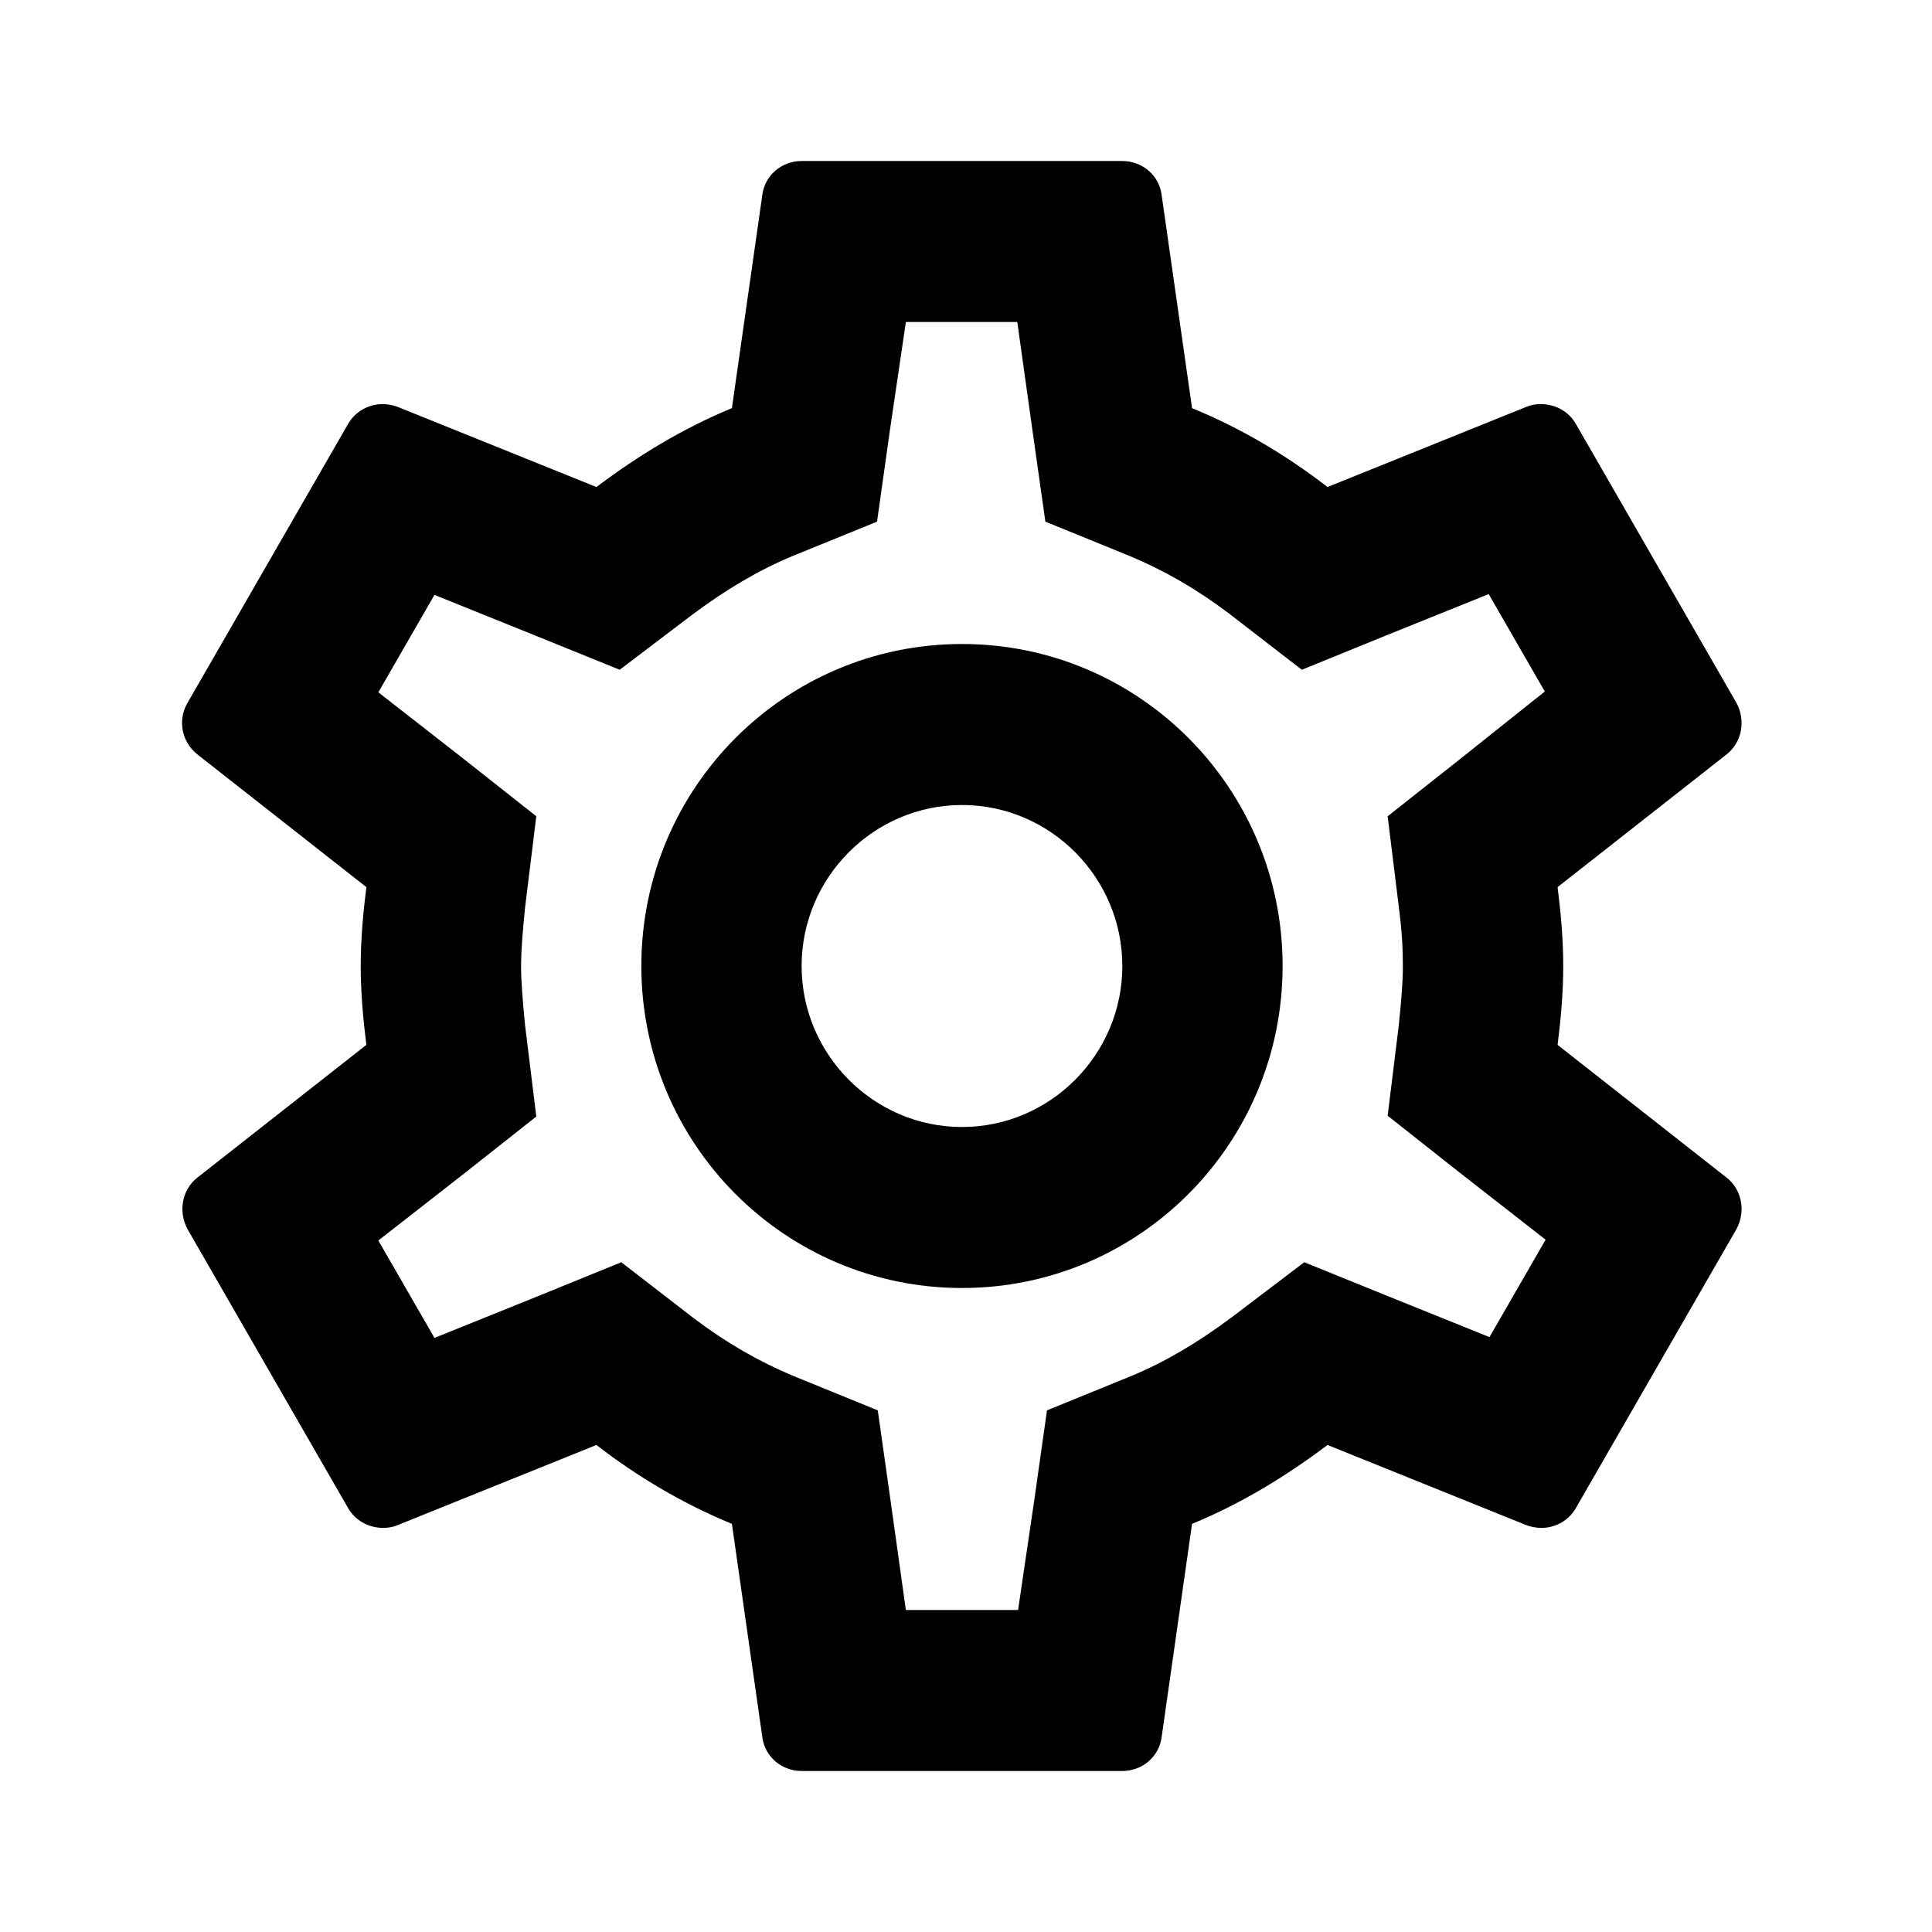 <svg width="24" height="24" viewBox="0 0 24 24" fill="none" xmlns="http://www.w3.org/2000/svg">
<path d="M19.349 12.98C19.389 12.66 19.419 12.34 19.419 12C19.419 11.66 19.389 11.34 19.349 11.02L21.45 9.37C21.64 9.22 21.689 8.95 21.57 8.73L19.578 5.27C19.489 5.11 19.319 5.02 19.14 5.02C19.08 5.02 19.02 5.03 18.971 5.05L16.491 6.05C15.973 5.65 15.416 5.32 14.808 5.07L14.43 2.42C14.4 2.18 14.191 2 13.942 2H9.958C9.709 2 9.5 2.18 9.47 2.42L9.092 5.07C8.485 5.32 7.927 5.66 7.409 6.05L4.929 5.05C4.87 5.03 4.81 5.02 4.75 5.02C4.581 5.02 4.412 5.11 4.322 5.27L2.33 8.73C2.201 8.95 2.261 9.22 2.45 9.37L4.551 11.02C4.511 11.34 4.481 11.67 4.481 12C4.481 12.33 4.511 12.66 4.551 12.98L2.45 14.63C2.261 14.78 2.211 15.05 2.33 15.27L4.322 18.73C4.412 18.89 4.581 18.98 4.76 18.98C4.82 18.98 4.88 18.97 4.929 18.95L7.409 17.95C7.927 18.35 8.485 18.68 9.092 18.93L9.47 21.58C9.5 21.82 9.709 22 9.958 22H13.942C14.191 22 14.4 21.82 14.43 21.58L14.808 18.93C15.416 18.68 15.973 18.34 16.491 17.95L18.971 18.95C19.03 18.97 19.09 18.98 19.15 18.98C19.319 18.98 19.489 18.89 19.578 18.73L21.57 15.27C21.689 15.05 21.64 14.78 21.45 14.63L19.349 12.98V12.98ZM17.377 11.27C17.417 11.58 17.427 11.79 17.427 12C17.427 12.21 17.407 12.43 17.377 12.73L17.238 13.86L18.124 14.56L19.2 15.4L18.503 16.61L17.238 16.1L16.202 15.68L15.306 16.36C14.878 16.68 14.47 16.92 14.061 17.09L13.006 17.52L12.846 18.65L12.647 20H11.253L11.064 18.65L10.904 17.52L9.849 17.09C9.421 16.91 9.022 16.68 8.624 16.38L7.718 15.68L6.662 16.11L5.397 16.62L4.7 15.41L5.776 14.57L6.662 13.87L6.523 12.74C6.493 12.43 6.473 12.2 6.473 12C6.473 11.8 6.493 11.57 6.523 11.27L6.662 10.14L5.776 9.44L4.7 8.6L5.397 7.39L6.662 7.9L7.698 8.32L8.594 7.64C9.022 7.32 9.431 7.08 9.839 6.91L10.895 6.48L11.054 5.35L11.253 4H12.637L12.826 5.35L12.986 6.48L14.041 6.91C14.47 7.09 14.868 7.32 15.266 7.62L16.172 8.32L17.228 7.89L18.493 7.38L19.19 8.59L18.124 9.44L17.238 10.14L17.377 11.27ZM11.95 8C9.749 8 7.967 9.79 7.967 12C7.967 14.21 9.749 16 11.95 16C14.151 16 15.933 14.21 15.933 12C15.933 9.79 14.151 8 11.95 8ZM11.95 14C10.855 14 9.958 13.1 9.958 12C9.958 10.9 10.855 10 11.95 10C13.046 10 13.942 10.9 13.942 12C13.942 13.1 13.046 14 11.95 14Z" fill="black"/>
</svg>
